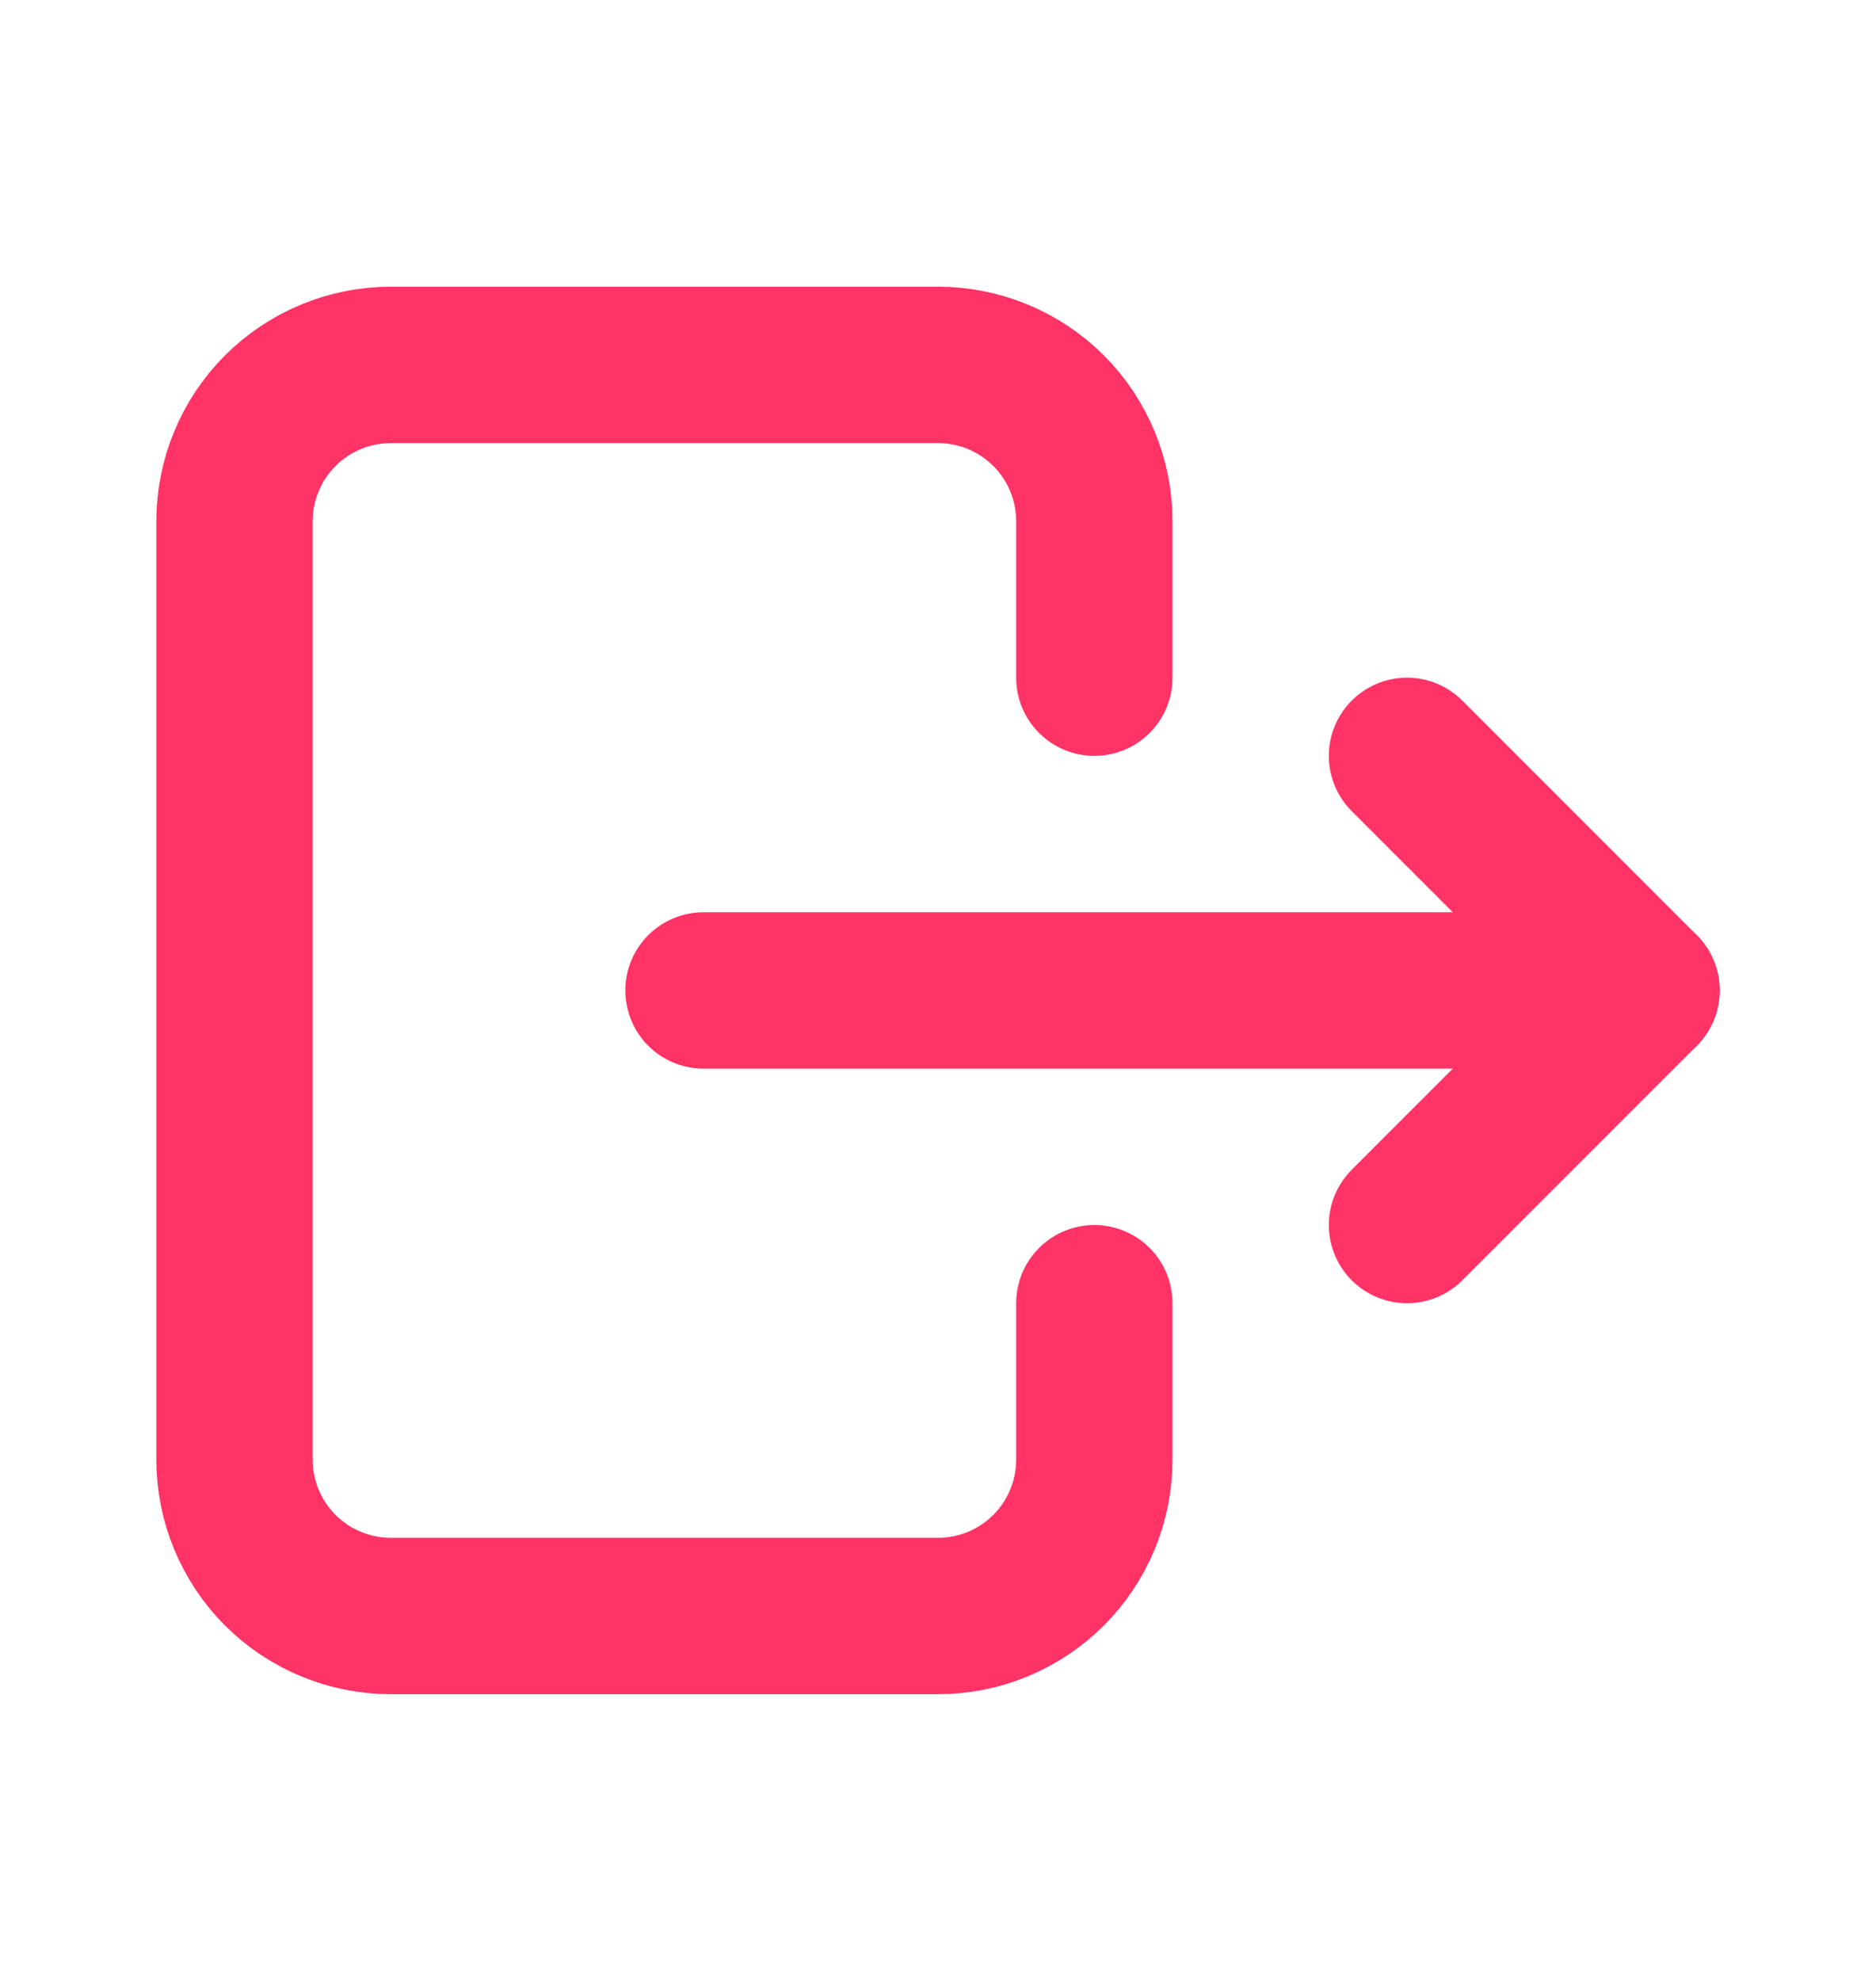 <svg width="18" height="19" viewBox="0 0 18 19" fill="none" xmlns="http://www.w3.org/2000/svg">
<g clip-path="url(#clip0_1159_1572)">
<path d="M10.5 6.5V5C10.5 4.602 10.342 4.221 10.061 3.939C9.779 3.658 9.398 3.5 9 3.5H3.75C3.352 3.5 2.971 3.658 2.689 3.939C2.408 4.221 2.25 4.602 2.25 5V14C2.25 14.398 2.408 14.779 2.689 15.061C2.971 15.342 3.352 15.5 3.75 15.5H9C9.398 15.5 9.779 15.342 10.061 15.061C10.342 14.779 10.5 14.398 10.5 14V12.5" stroke="#FF3366" stroke-width="1.5" stroke-linecap="round" stroke-linejoin="round"/>
<path d="M6.75 9.5H15.75L13.5 7.25" stroke="#FF3366" stroke-width="1.5" stroke-linecap="round" stroke-linejoin="round"/>
<path d="M13.5 11.75L15.75 9.5" stroke="#FF3366" stroke-width="1.5" stroke-linecap="round" stroke-linejoin="round"/>
</g>
<defs>
<clipPath id="clip0_1159_1572">
<rect width="18" height="18" fill="white" transform="translate(0 0.5)"/>
</clipPath>
</defs>
</svg>
